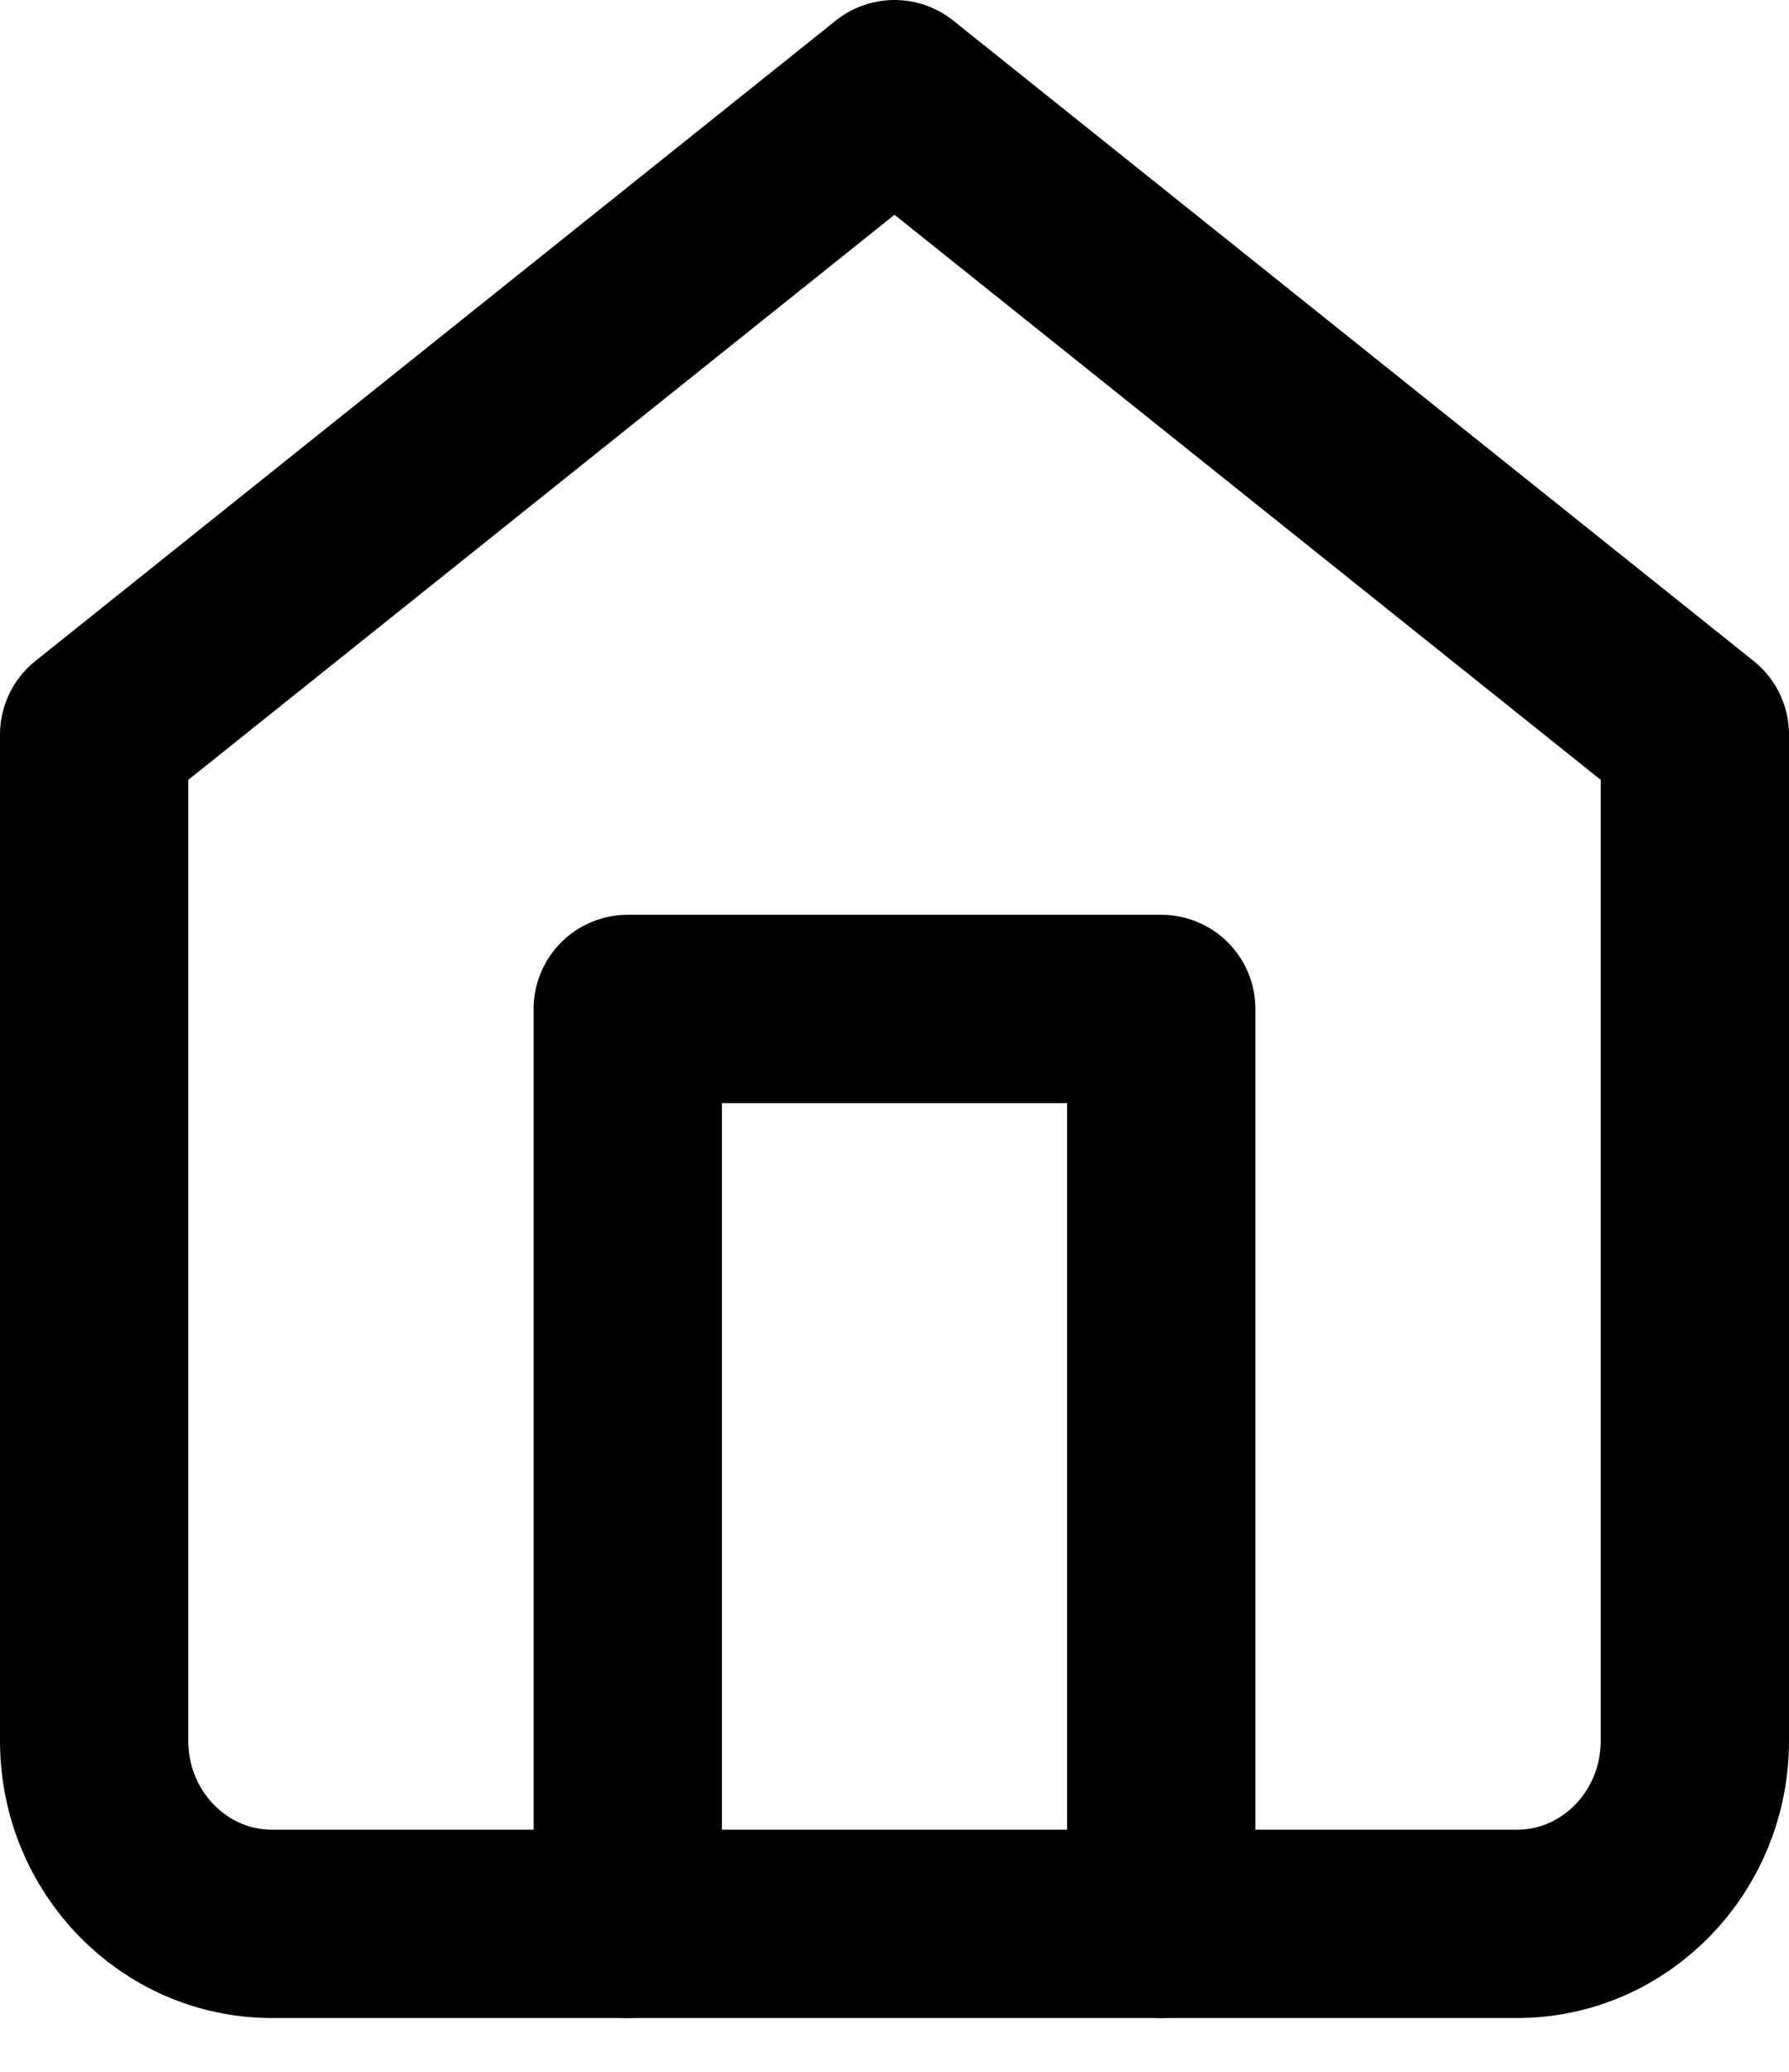 <svg width="19" height="22" viewBox="0 0 19 22" fill="none" xmlns="http://www.w3.org/2000/svg">
<path fill-rule="evenodd" clip-rule="evenodd" d="M1 7.8L9.5 1L18 7.8V18.486C18 19.559 17.154 20.429 16.111 20.429H2.889C1.846 20.429 1 19.559 1 18.486V7.8Z" stroke="currentColor" stroke-width="2" stroke-linecap="round" stroke-linejoin="round"/>
<path d="M6.667 20.428V10.714H12.333V20.428" stroke="currentColor" stroke-width="2" stroke-linecap="round" stroke-linejoin="round"/>
</svg>
